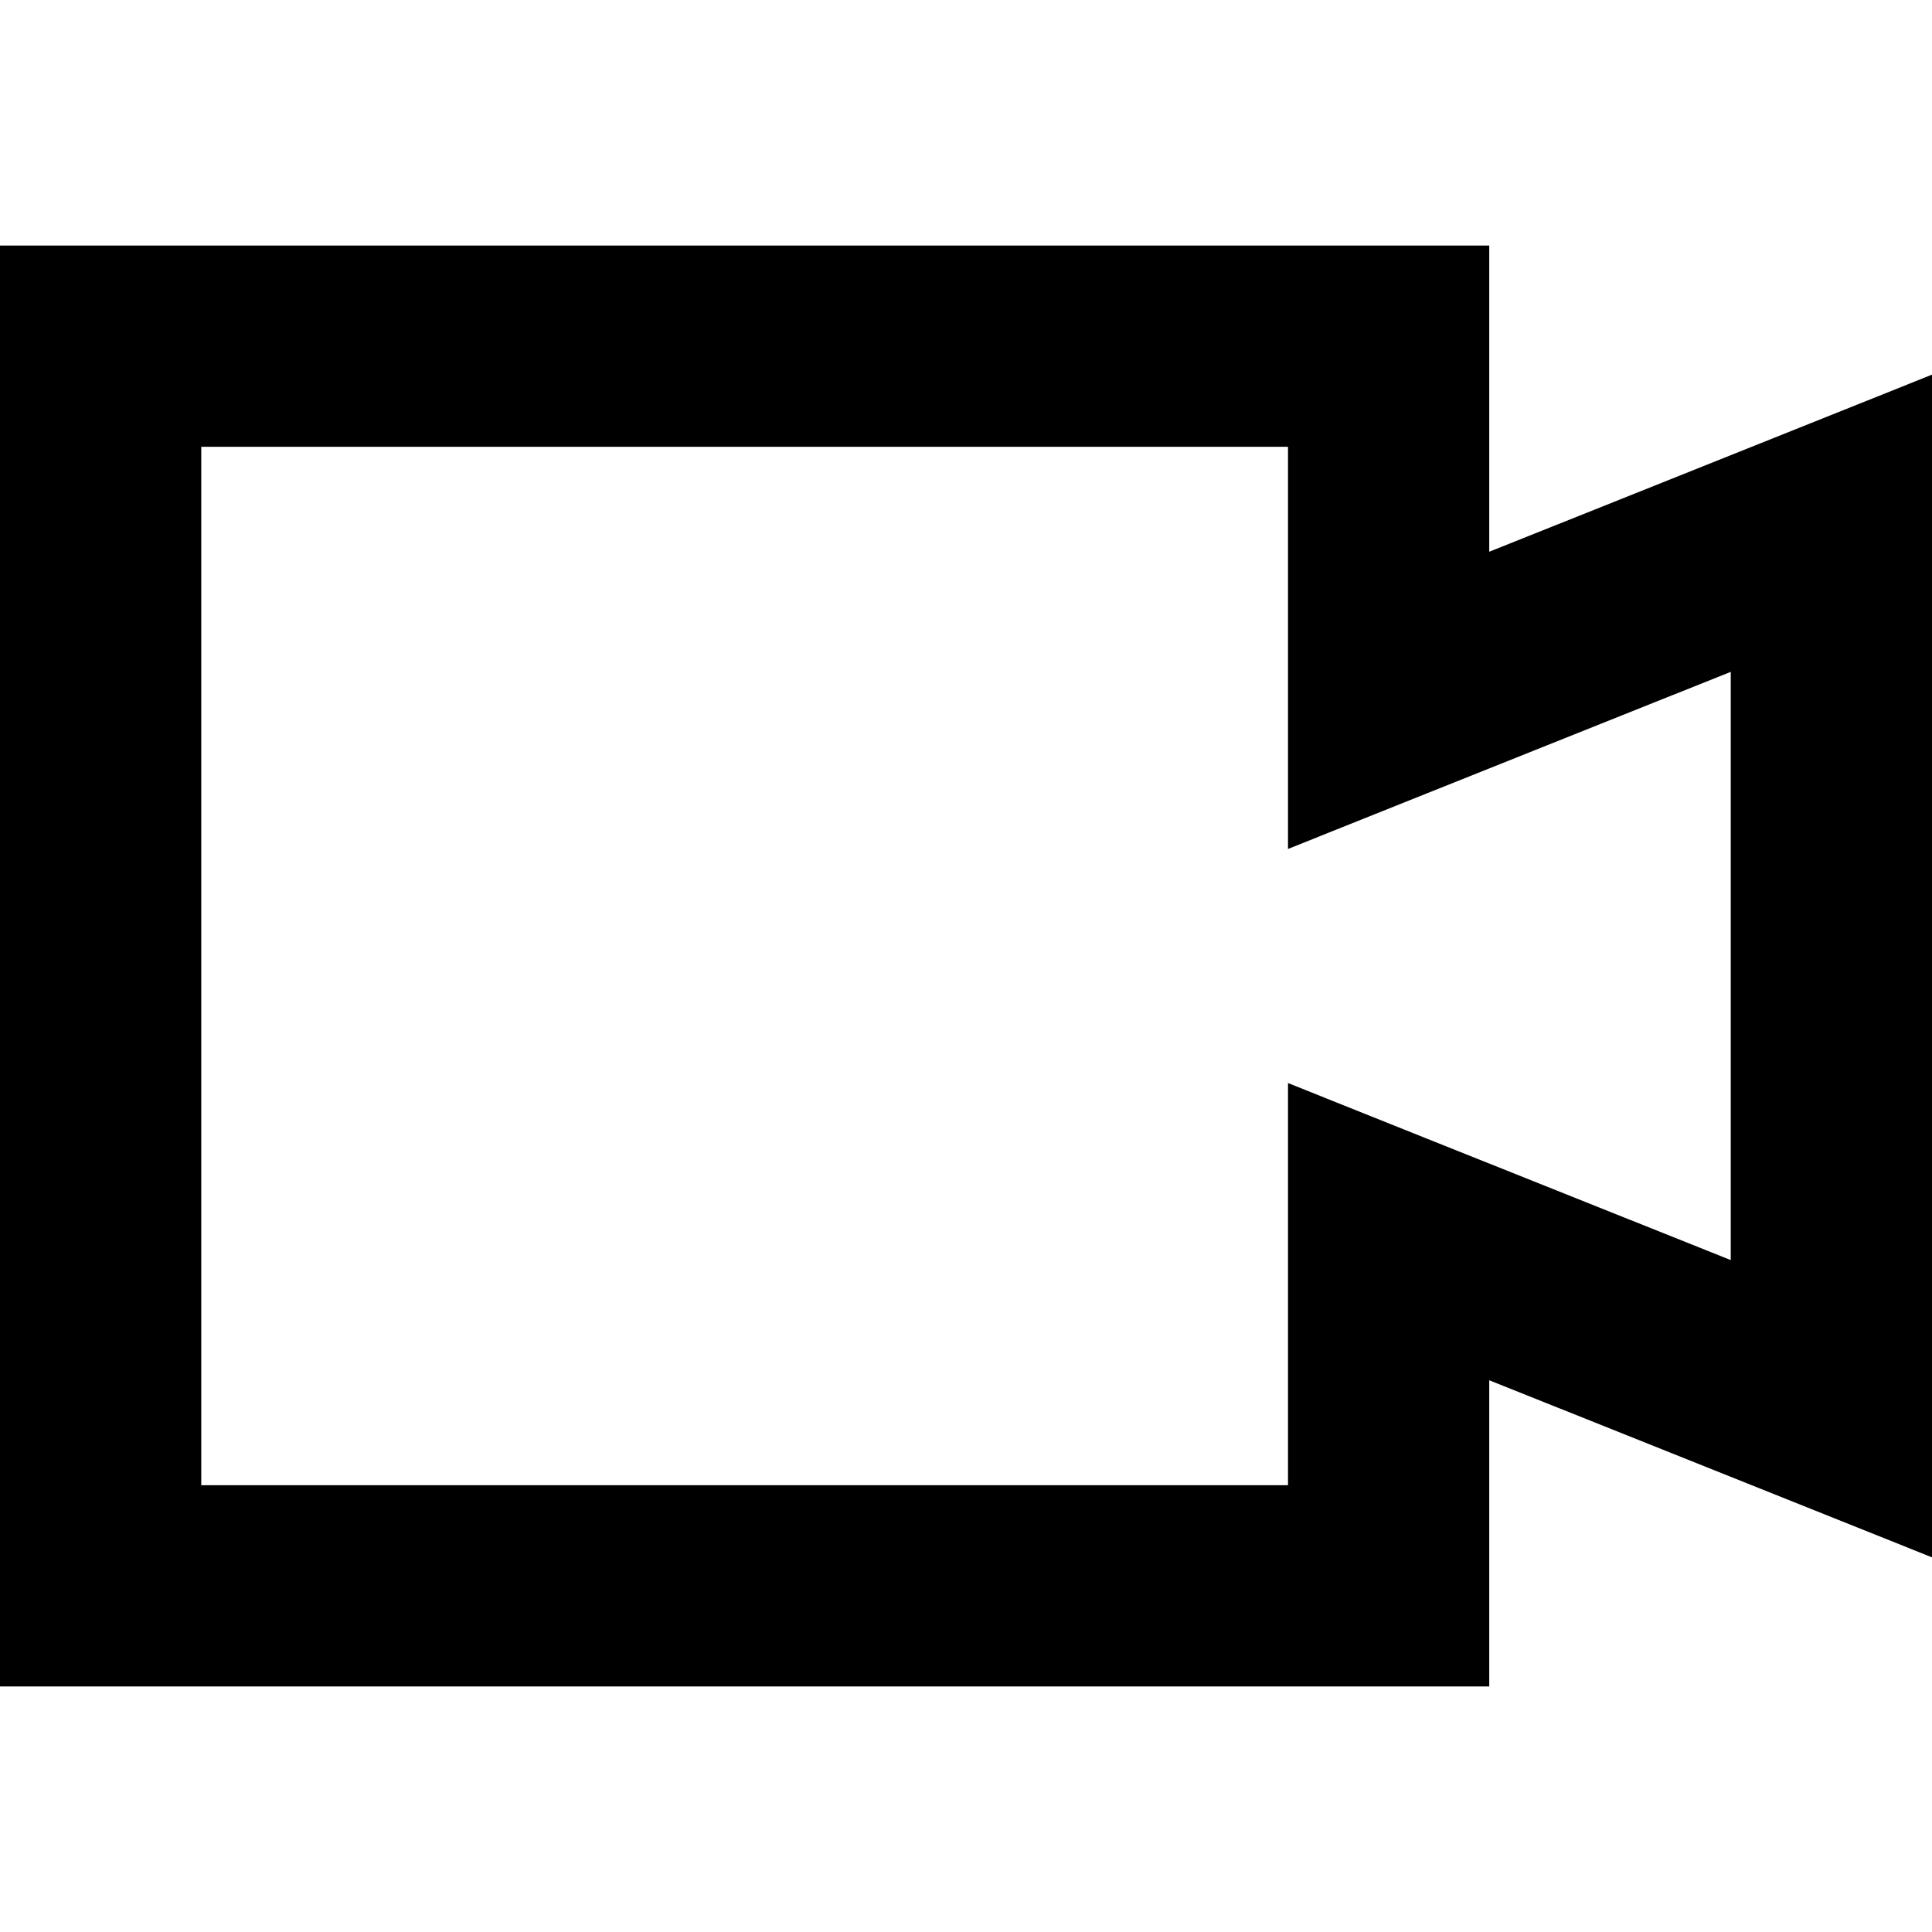 <svg xmlns="http://www.w3.org/2000/svg" fill="none" viewBox="0 0 24 24" id="Webcam-Video--Streamline-Sharp-Remix">
  <desc>
    Webcam Video Streamline Icon: https://streamlinehq.com
  </desc>
  <g id="Remix/Computer Devices/webcam-video--work-video-meeting-camera-company-conference-office">
    <path id="Union" fill="#000000" fill-rule="evenodd" d="M0 3.05h18.5v3.804l3.786 -1.514L24 4.654V19.346l-1.714 -0.686L18.5 17.146v3.804H0v-17.9Zm2.5 2.5v12.9H16v-4.996l1.714 0.686L21.5 15.653V8.346l-3.786 1.514L16 10.546V5.55H2.5Z" clip-rule="evenodd" stroke-width="1"></path>
  </g>
</svg>